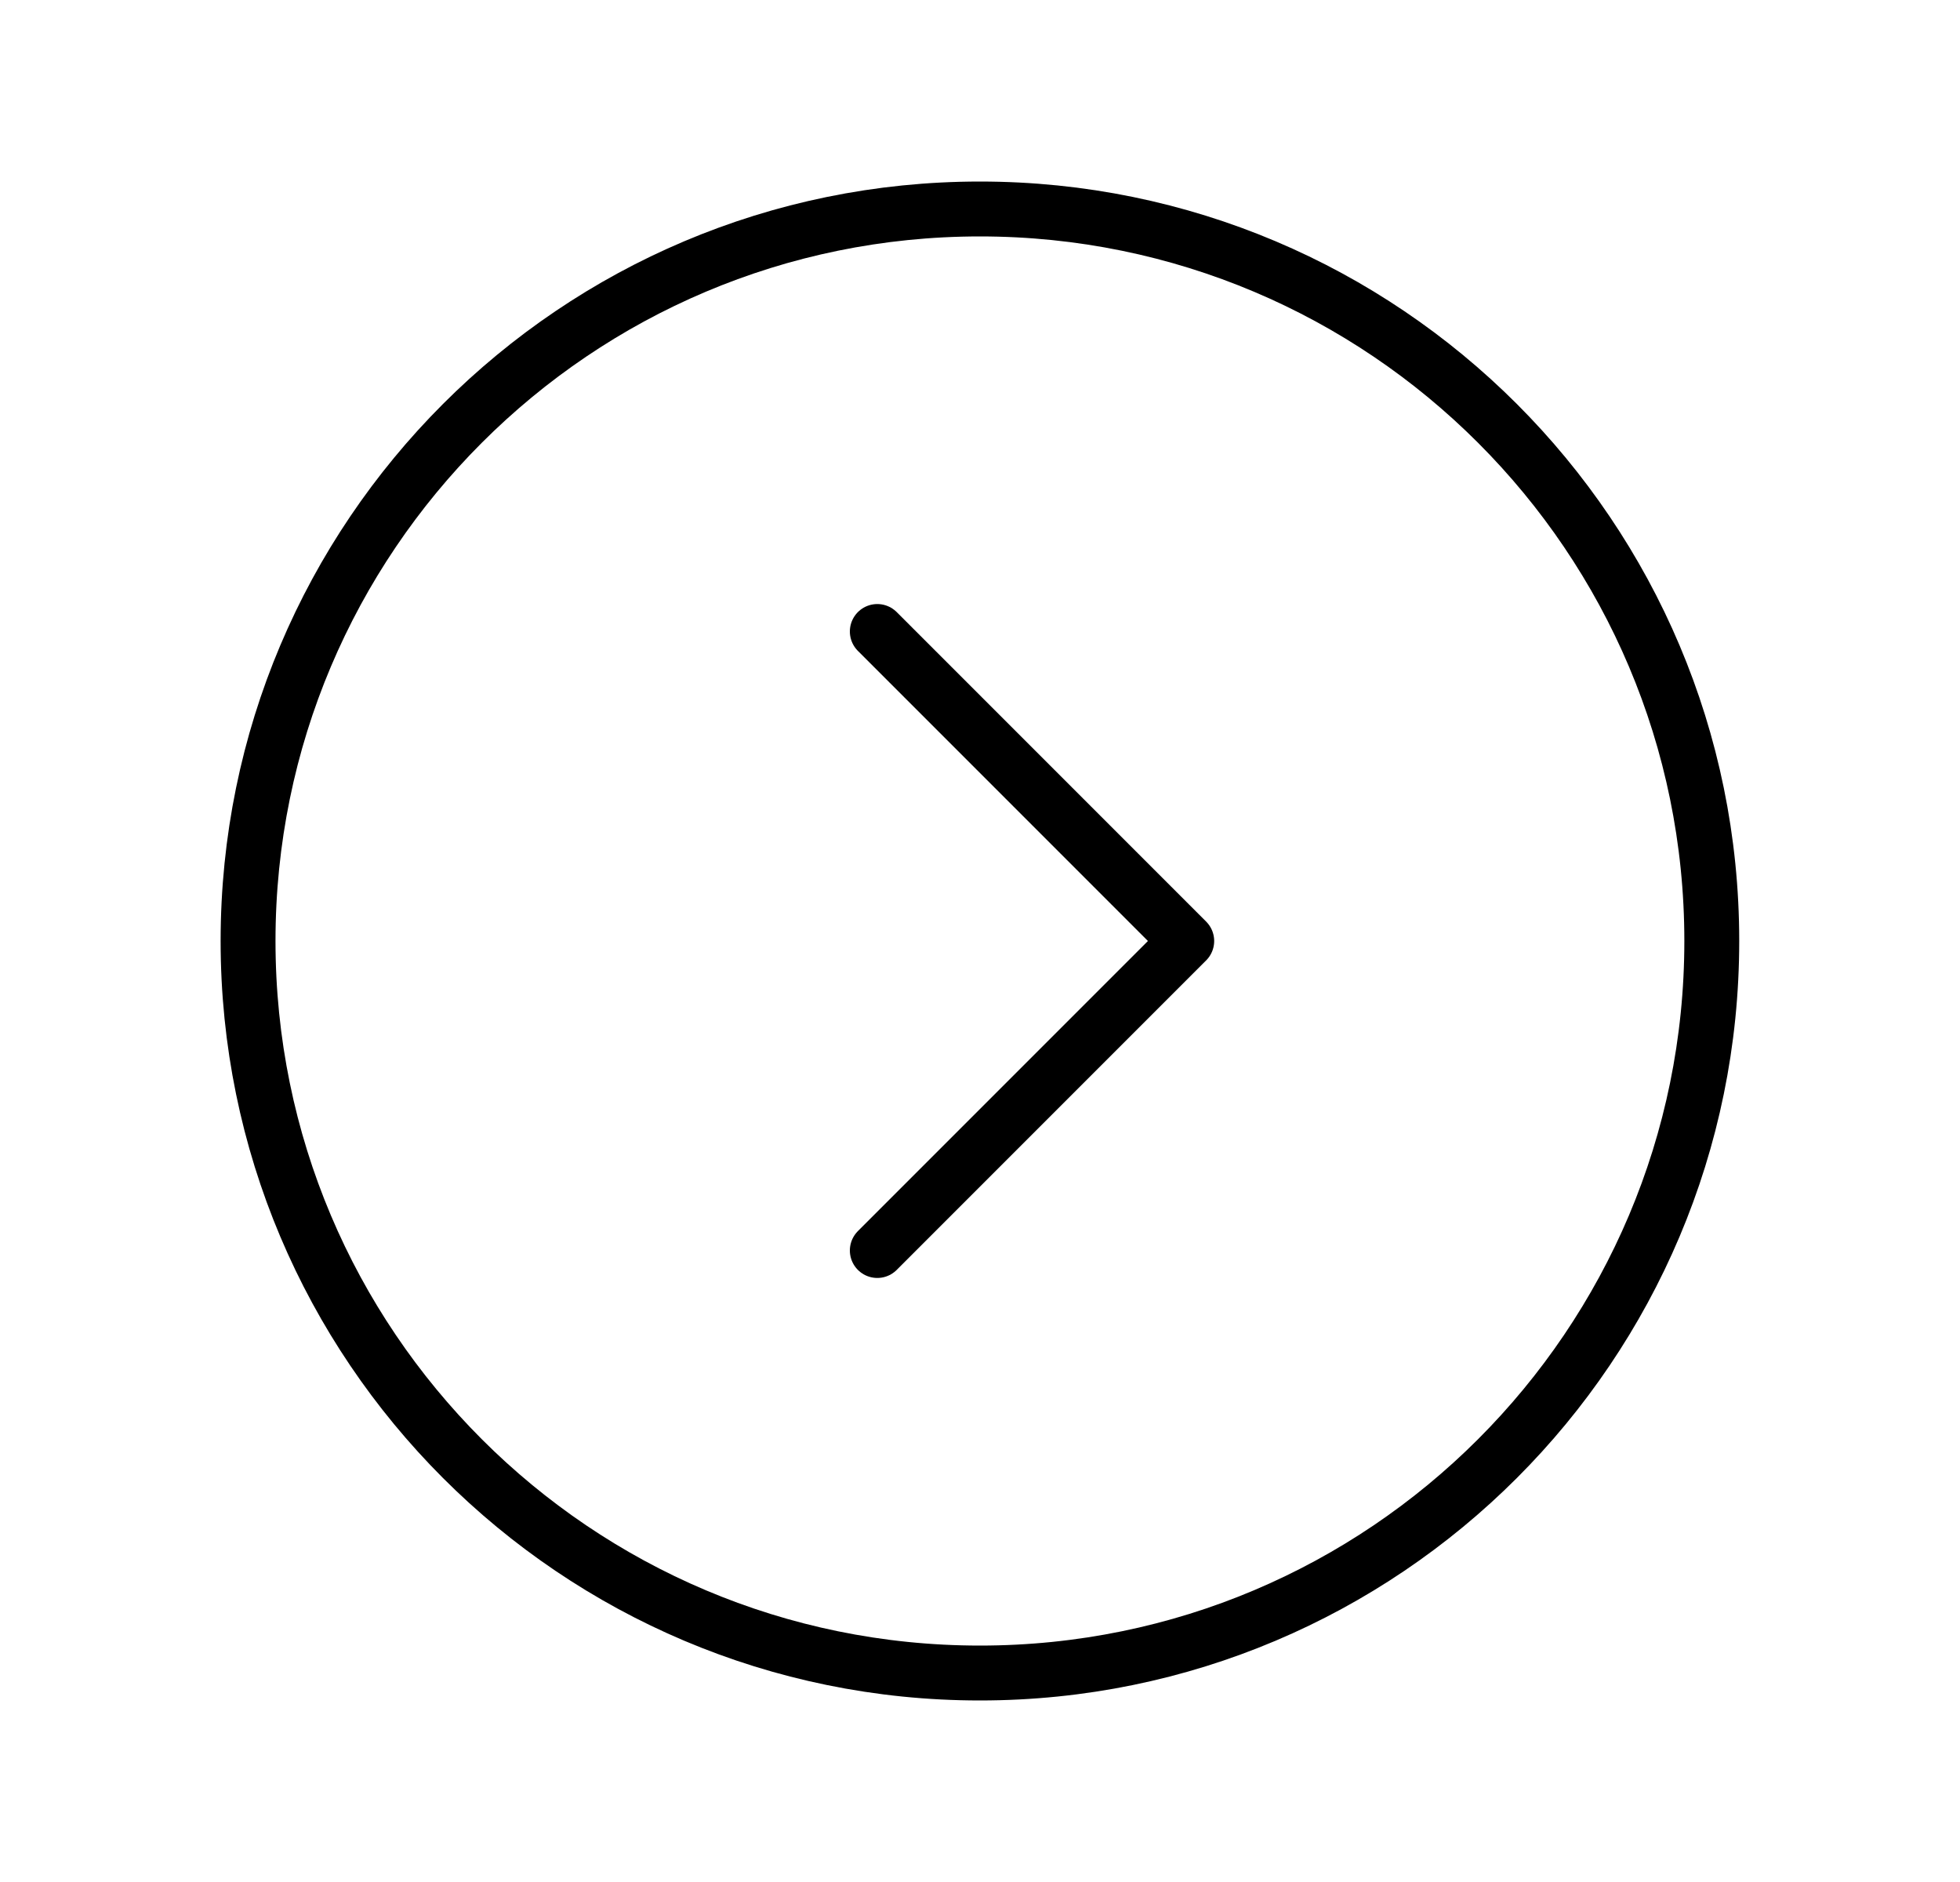 <svg width="25" height="24" viewBox="0 0 25 24" fill="none" xmlns="http://www.w3.org/2000/svg">
<path d="M11.19 8.053L15.137 12L11.19 15.947M21.834 12C21.834 17.156 17.655 21.335 12.499 21.335C7.343 21.335 3.164 17.156 3.164 12C3.164 6.844 7.343 2.665 12.499 2.665C17.655 2.665 21.834 6.844 21.834 12Z" stroke="black" stroke-width="0.7" stroke-miterlimit="10" stroke-linecap="round" stroke-linejoin="round"/>
</svg>
